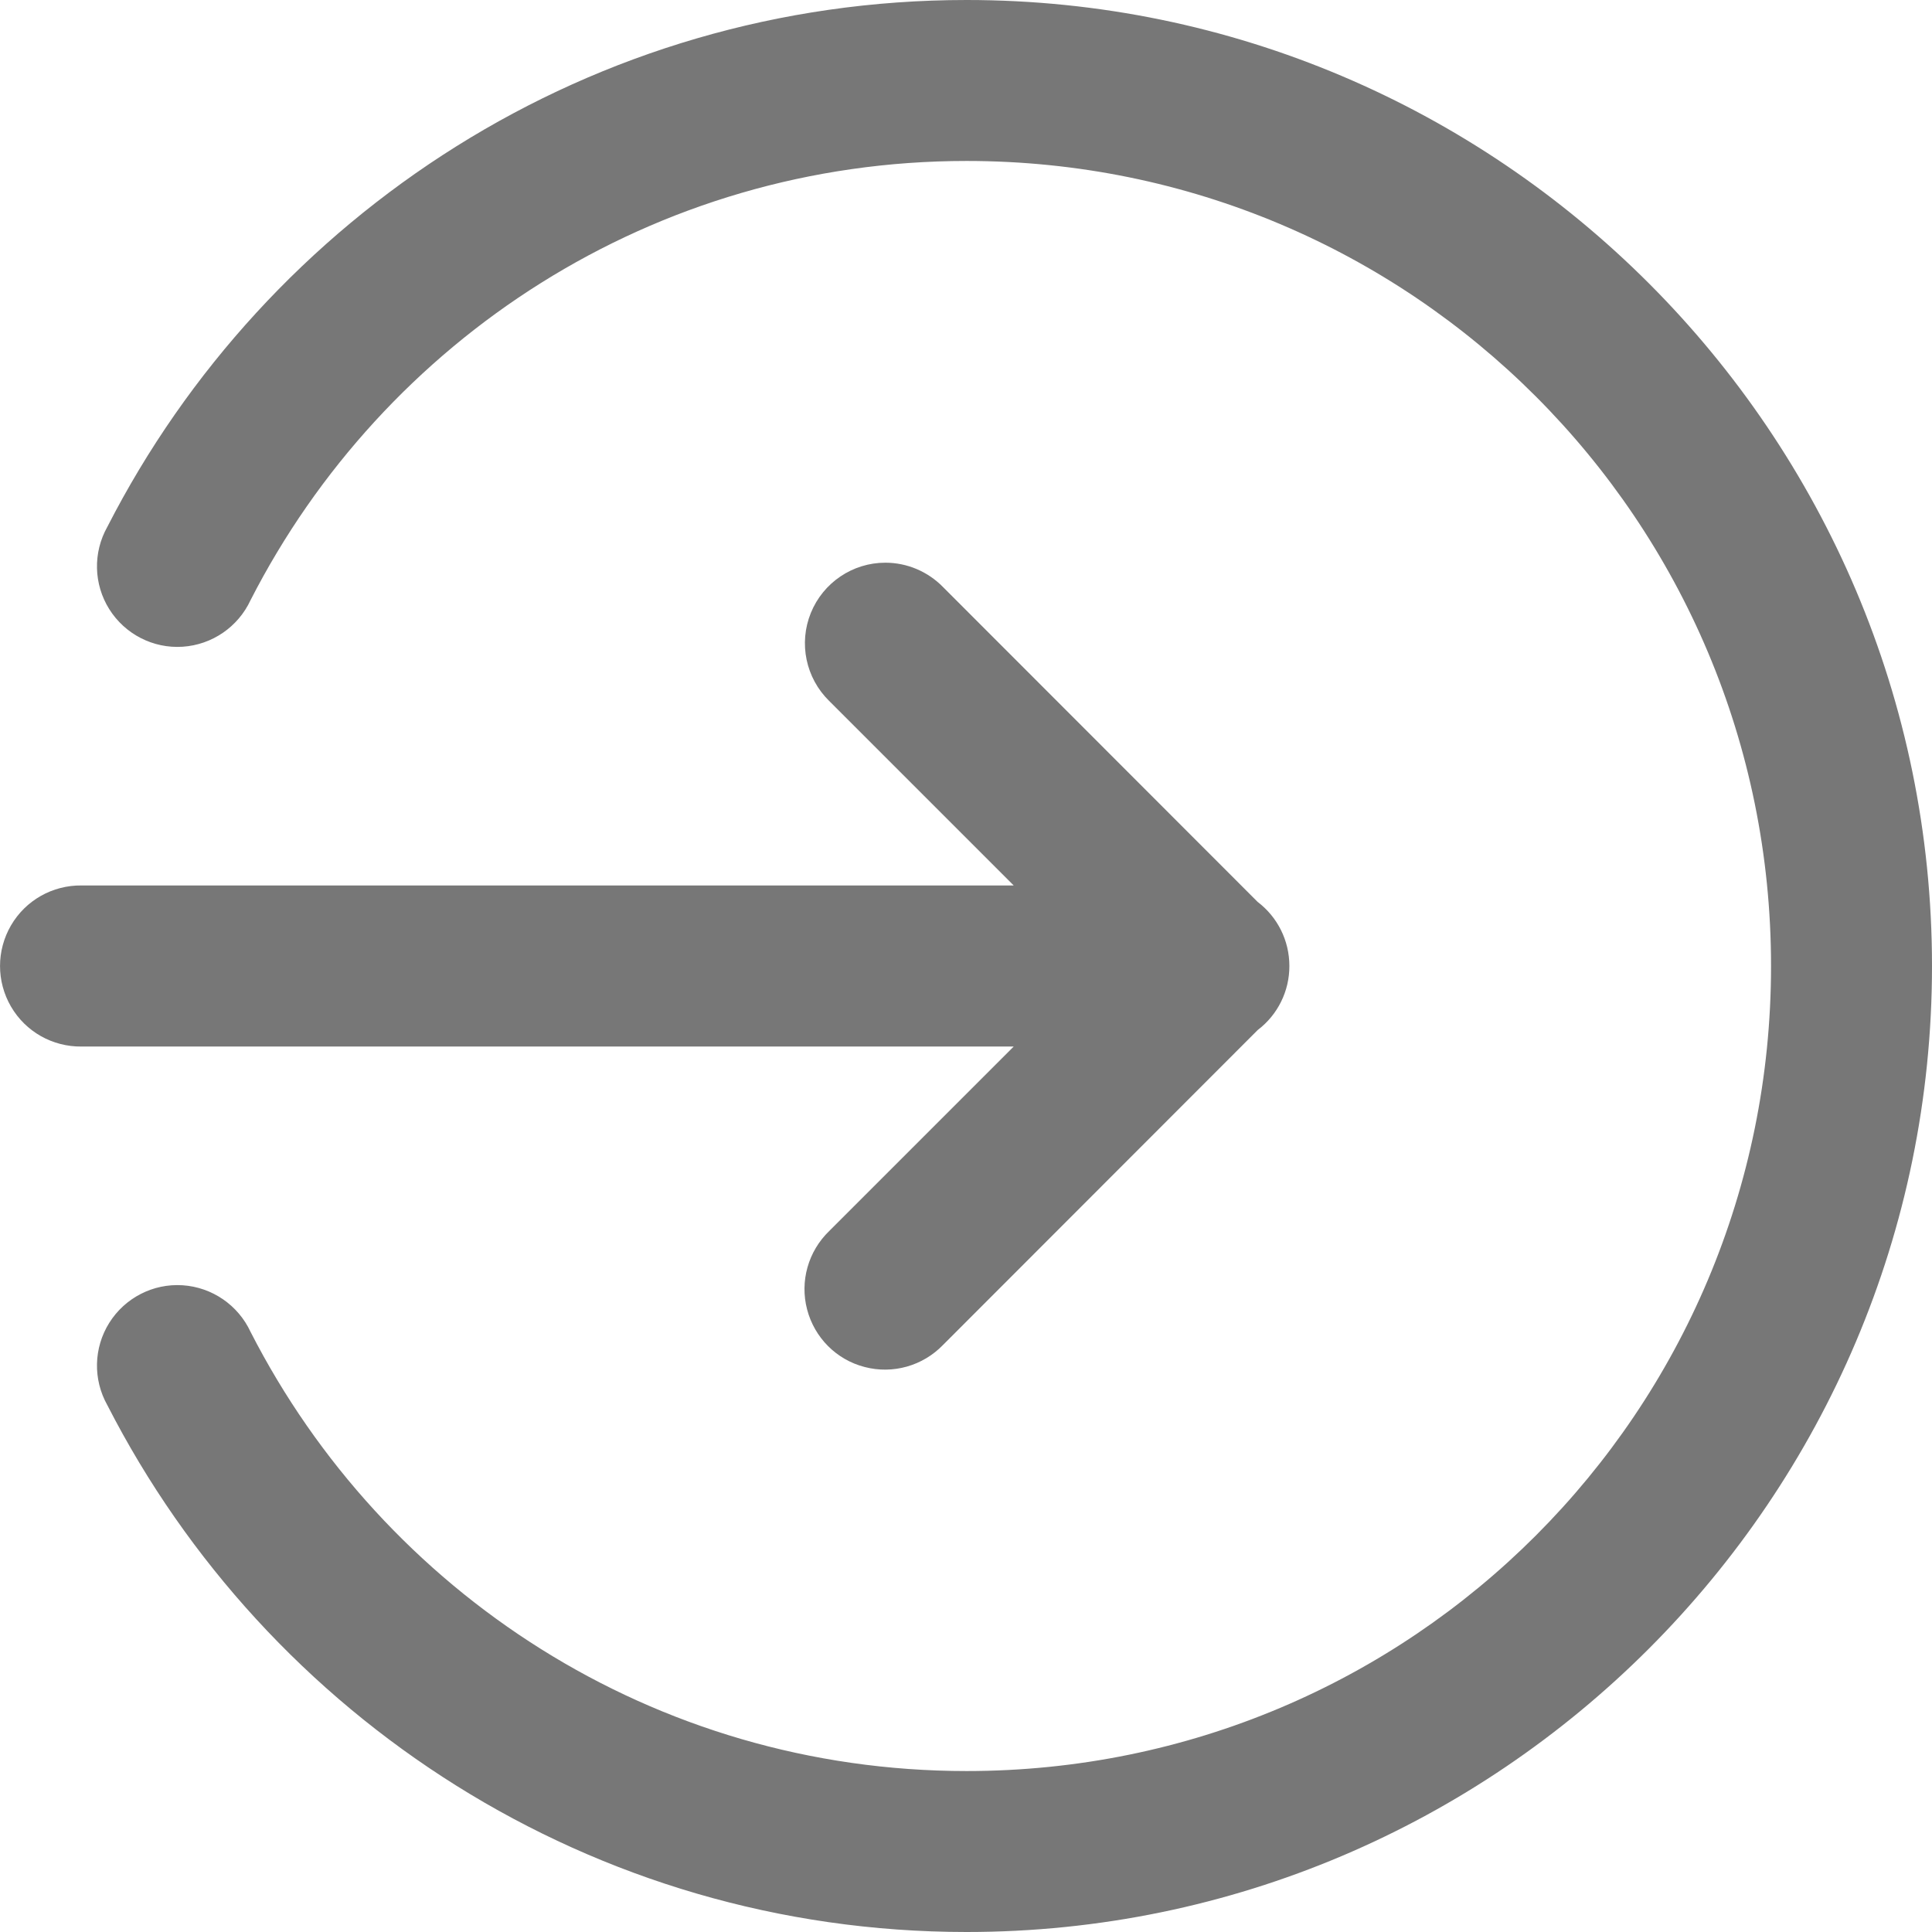<?xml version="1.0" encoding="UTF-8"?>
<svg width="16px" height="16px" viewBox="0 0 16 16" version="1.1" xmlns="http://www.w3.org/2000/svg" xmlns:xlink="http://www.w3.org/1999/xlink">
    <!-- Generator: sketchtool 63.1 (101010) - https://sketch.com -->
    <title>0B2E4D00-2078-4389-BD0B-57C2955FD195</title>
    <desc>Created with sketchtool.</desc>
    <g id="Page-1" stroke="none" stroke-width="1" fill="none" fill-rule="evenodd">
        <g id="Logged-In-view" transform="translate(-1556, -48)" fill="#777777" fill-rule="nonzero">
            <g id="Menu-Item-Copy-3" transform="translate(1430, 30)">
                <g id="Title" transform="translate(79, 18)">
                    <g id="Group-2">
                        <g id="logout" transform="translate(47, 0)">
                            <path d="M8.005,0 C4.904,0 2.213,1.775 0.889,4.363 C0.769,4.576 0.775,4.838 0.905,5.045 C1.035,5.252 1.268,5.372 1.512,5.356 C1.756,5.34 1.972,5.192 2.075,4.97 C3.178,2.813 5.412,1.333 8.005,1.333 C11.692,1.333 14.667,4.31 14.667,8 C14.667,11.69 11.692,14.667 8.005,14.667 C5.412,14.667 3.178,13.187 2.075,11.03 C1.972,10.808 1.756,10.66 1.512,10.644 C1.268,10.628 1.035,10.748 0.905,10.955 C0.775,11.162 0.769,11.424 0.889,11.637 C2.213,14.225 4.904,16 8.005,16 C12.412,16 16,12.41 16,8 C16,3.59 12.412,0 8.005,0 Z M7.332,4.66 C7.061,4.66 6.817,4.825 6.715,5.076 C6.613,5.327 6.673,5.615 6.867,5.805 L8.395,7.333 L0.676,7.333 C0.435,7.33 0.212,7.456 0.091,7.664 C-0.03,7.872 -0.03,8.128 0.091,8.336 C0.212,8.544 0.435,8.67 0.676,8.667 L8.395,8.667 L6.867,10.195 C6.693,10.363 6.623,10.611 6.684,10.844 C6.745,11.078 6.927,11.261 7.161,11.321 C7.394,11.382 7.642,11.312 7.81,11.138 L10.416,8.53 C10.582,8.404 10.679,8.207 10.678,7.999 C10.678,7.791 10.581,7.595 10.415,7.469 L7.81,4.862 C7.684,4.733 7.512,4.66 7.332,4.66 L7.332,4.66 Z" id="Shape"></path>
                        </g>
                    </g>
                </g>
            </g>
        </g>
    </g>
</svg>